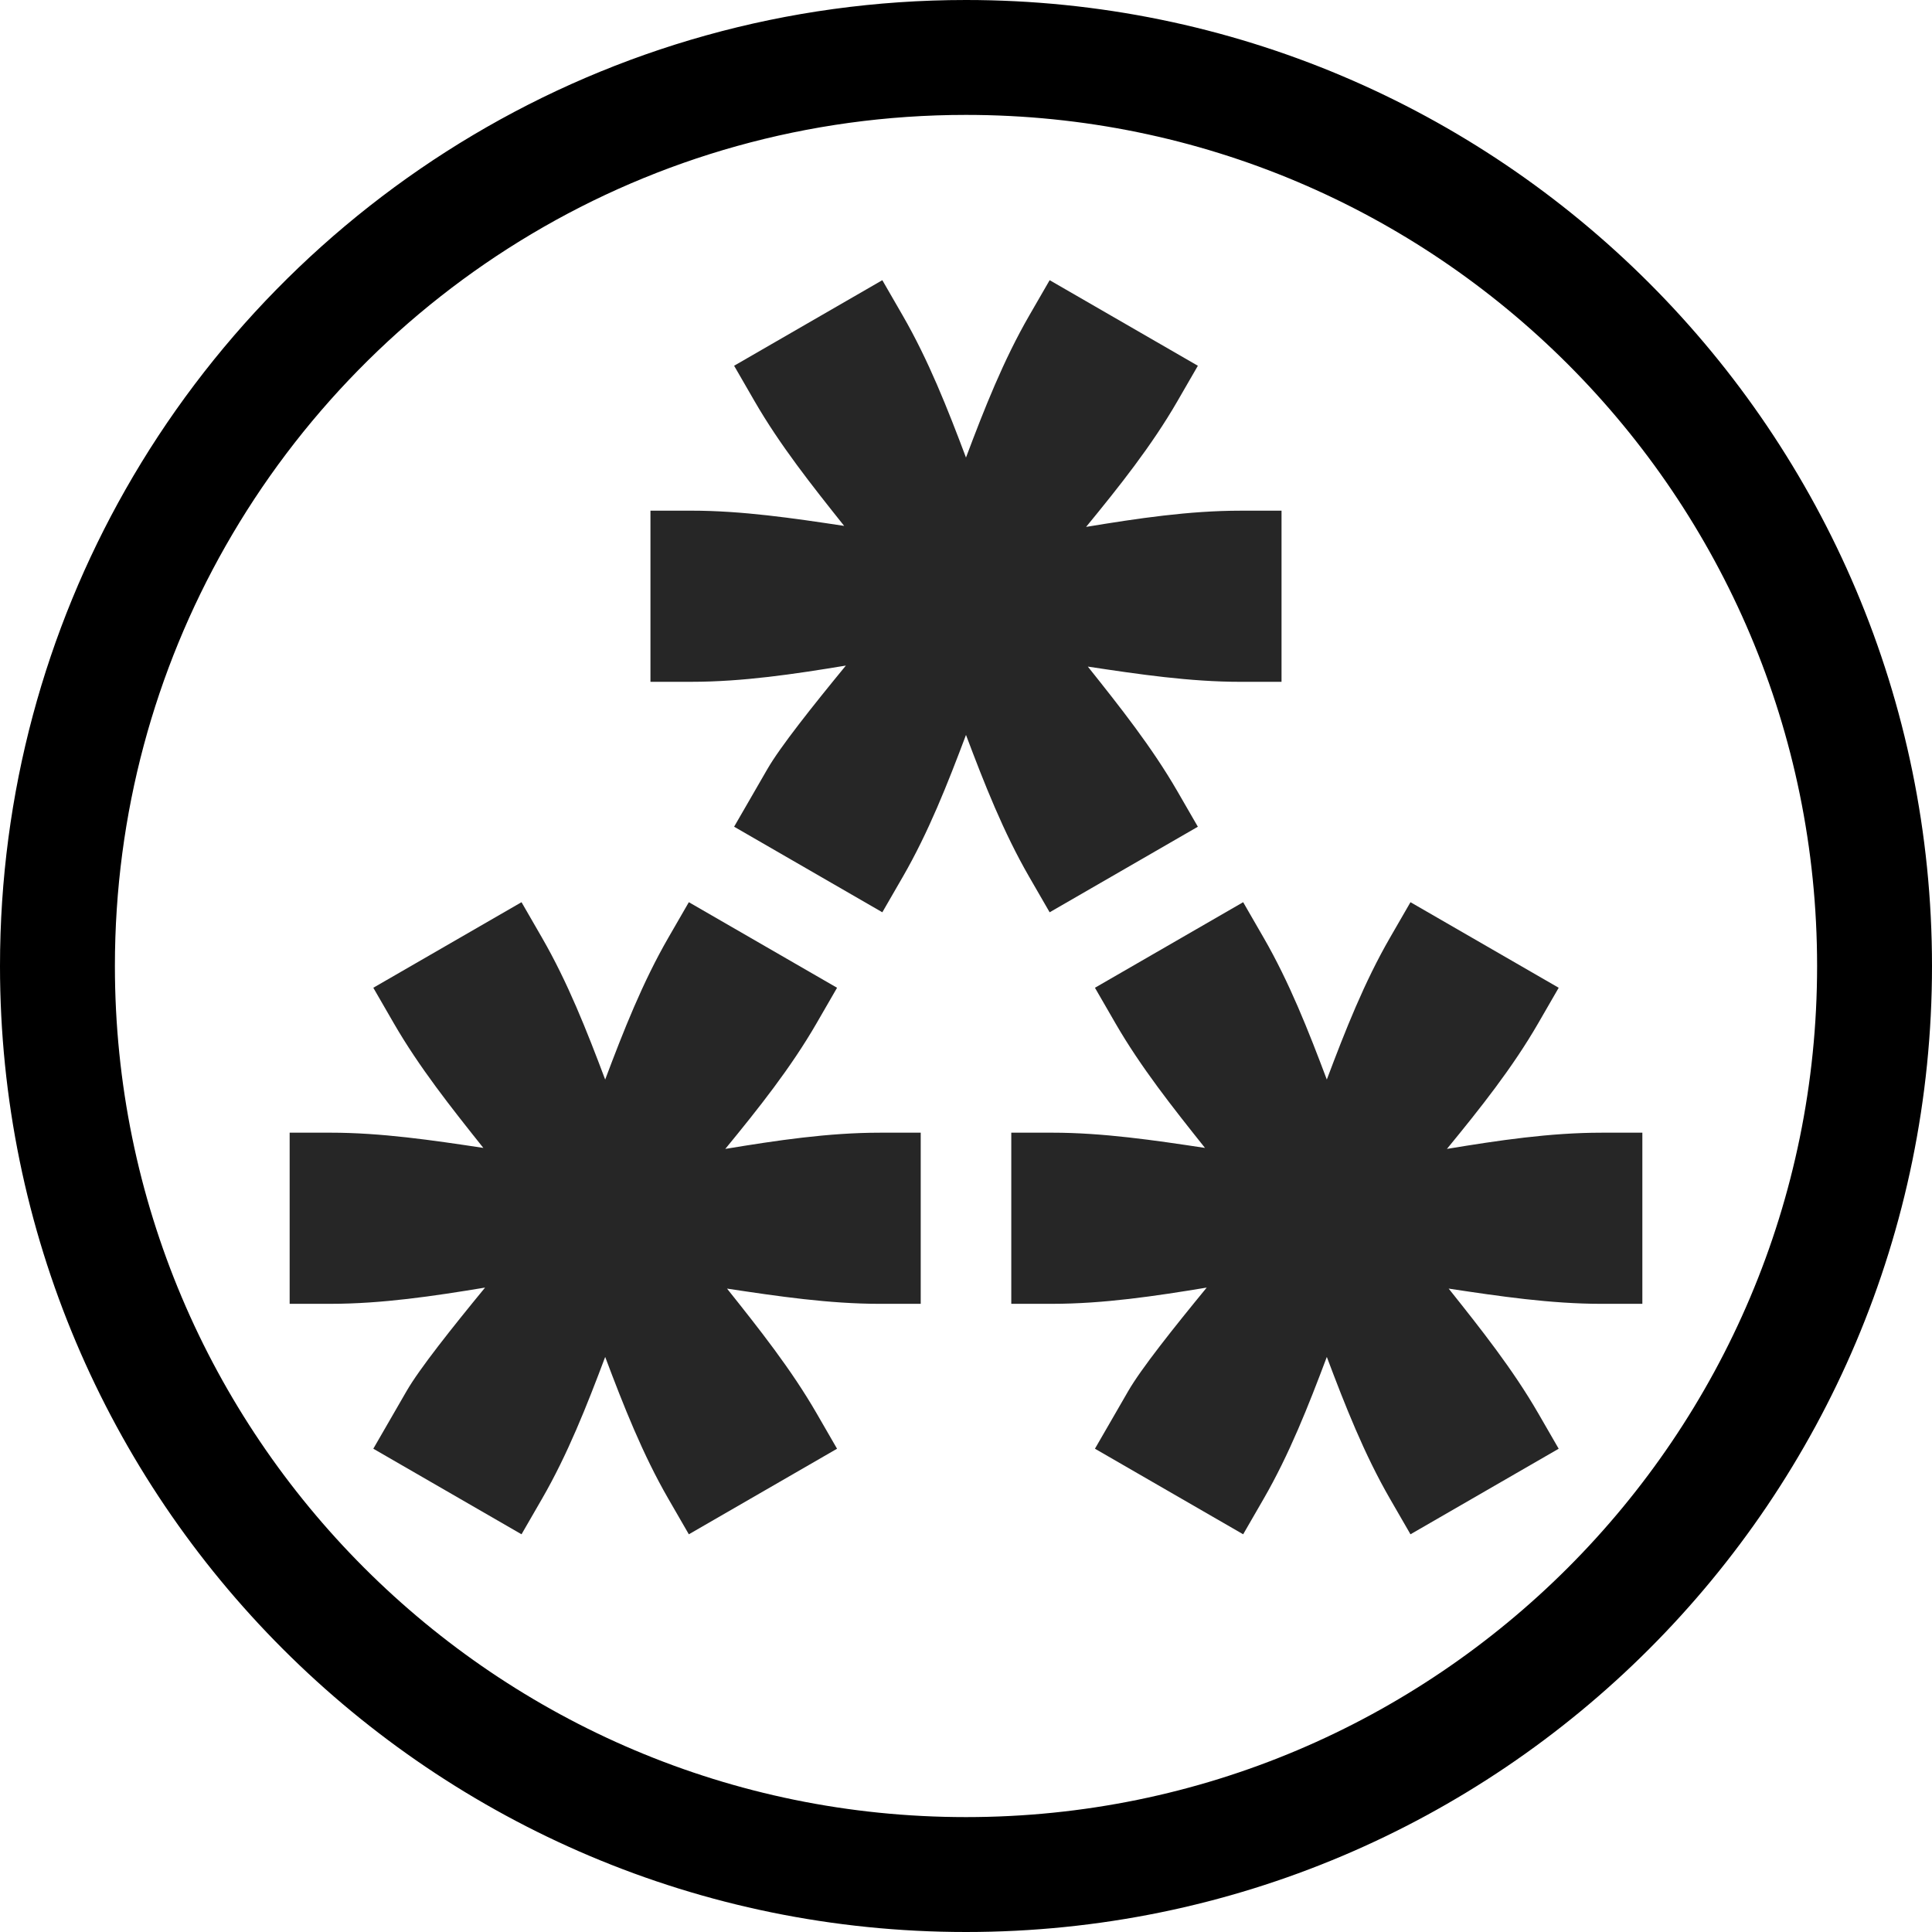 <?xml version="1.0" encoding="UTF-8" standalone="no"?>
<svg
   xmlns:dc="http://purl.org/dc/elements/1.1/"
   xmlns:cc="http://creativecommons.org/ns#"
   xmlns:rdf="http://www.w3.org/1999/02/22-rdf-syntax-ns#"
   xmlns:svg="http://www.w3.org/2000/svg"
   xmlns="http://www.w3.org/2000/svg"
   xmlns:xlink="http://www.w3.org/1999/xlink"
   xmlns:sodipodi="http://sodipodi.sourceforge.net/DTD/sodipodi-0.dtd"
   xmlns:inkscape="http://www.inkscape.org/namespaces/inkscape"
   height="512"
   id="svg2250"
   version="1.1"
   viewBox="0 0 512 512"
   width="512"
   sodipodi:docname="logo_outline.svg"
   inkscape:export-filename="~/basis.png"
   inkscape:export-xdpi="96"
   inkscape:export-ydpi="96"
   inkscape:version="0.92.4 5da689c313, 2019-01-14">
  <defs
     id="defs2244">
    <marker
       inkscape:stockid="Arrow1Lstart"
       orient="auto"
       refY="0.0"
       refX="0.0"
       id="marker5873"
       style="overflow:visible"
       inkscape:isstock="true">
      <path
         id="path5871"
         d="M 0.0,0.0 L 5.0,-5.0 L -12.5,0.0 L 5.0,5.0 L 0.0,0.0 z "
         style="fill-rule:evenodd;stroke:#14b967;stroke-width:1pt;stroke-opacity:1;fill:#14b967;fill-opacity:1"
         transform="scale(0.8) translate(12.5,0)" />
    </marker>
    <marker
       inkscape:stockid="Arrow1Lstart"
       orient="auto"
       refY="0.0"
       refX="0.0"
       id="marker5767"
       style="overflow:visible"
       inkscape:isstock="true">
      <path
         id="path5765"
         d="M 0.0,0.0 L 5.0,-5.0 L -12.5,0.0 L 5.0,5.0 L 0.0,0.0 z "
         style="fill-rule:evenodd;stroke:#14b967;stroke-width:1pt;stroke-opacity:1;fill:#14b967;fill-opacity:1"
         transform="scale(0.8) translate(12.5,0)" />
    </marker>
    <marker
       inkscape:stockid="Arrow1Lstart"
       orient="auto"
       refY="0.0"
       refX="0.0"
       id="marker5667"
       style="overflow:visible"
       inkscape:isstock="true">
      <path
         id="path5665"
         d="M 0.0,0.0 L 5.0,-5.0 L -12.5,0.0 L 5.0,5.0 L 0.0,0.0 z "
         style="fill-rule:evenodd;stroke:#14b967;stroke-width:1pt;stroke-opacity:1;fill:#14b967;fill-opacity:1"
         transform="scale(0.8) translate(12.5,0)" />
    </marker>
    <marker
       inkscape:stockid="Arrow1Lstart"
       orient="auto"
       refY="0.0"
       refX="0.0"
       id="marker5573"
       style="overflow:visible"
       inkscape:isstock="true">
      <path
         id="path5571"
         d="M 0.0,0.0 L 5.0,-5.0 L -12.5,0.0 L 5.0,5.0 L 0.0,0.0 z "
         style="fill-rule:evenodd;stroke:#14b967;stroke-width:1pt;stroke-opacity:1;fill:#14b967;fill-opacity:1"
         transform="scale(0.8) translate(12.5,0)" />
    </marker>
    <marker
       inkscape:stockid="Arrow1Lstart"
       orient="auto"
       refY="0.0"
       refX="0.0"
       id="marker5485"
       style="overflow:visible"
       inkscape:isstock="true">
      <path
         id="path5483"
         d="M 0.0,0.0 L 5.0,-5.0 L -12.5,0.0 L 5.0,5.0 L 0.0,0.0 z "
         style="fill-rule:evenodd;stroke:#14b967;stroke-width:1pt;stroke-opacity:1;fill:#14b967;fill-opacity:1"
         transform="scale(0.8) translate(12.5,0)" />
    </marker>
    <marker
       inkscape:stockid="Arrow1Lstart"
       orient="auto"
       refY="0.0"
       refX="0.0"
       id="marker5403"
       style="overflow:visible"
       inkscape:isstock="true">
      <path
         id="path5401"
         d="M 0.0,0.0 L 5.0,-5.0 L -12.5,0.0 L 5.0,5.0 L 0.0,0.0 z "
         style="fill-rule:evenodd;stroke:#14b967;stroke-width:1pt;stroke-opacity:1;fill:#14b967;fill-opacity:1"
         transform="scale(0.8) translate(12.5,0)" />
    </marker>
    <marker
       inkscape:stockid="Arrow1Lstart"
       orient="auto"
       refY="0.0"
       refX="0.0"
       id="marker5327"
       style="overflow:visible"
       inkscape:isstock="true">
      <path
         id="path5325"
         d="M 0.0,0.0 L 5.0,-5.0 L -12.5,0.0 L 5.0,5.0 L 0.0,0.0 z "
         style="fill-rule:evenodd;stroke:#14b967;stroke-width:1pt;stroke-opacity:1;fill:#14b967;fill-opacity:1"
         transform="scale(0.8) translate(12.5,0)" />
    </marker>
    <marker
       inkscape:stockid="Arrow1Lstart"
       orient="auto"
       refY="0.0"
       refX="0.0"
       id="marker5257"
       style="overflow:visible"
       inkscape:isstock="true">
      <path
         id="path5255"
         d="M 0.0,0.0 L 5.0,-5.0 L -12.5,0.0 L 5.0,5.0 L 0.0,0.0 z "
         style="fill-rule:evenodd;stroke:#14b967;stroke-width:1pt;stroke-opacity:1;fill:#14b967;fill-opacity:1"
         transform="scale(0.8) translate(12.5,0)" />
    </marker>
    <marker
       inkscape:stockid="Arrow1Lstart"
       orient="auto"
       refY="0.0"
       refX="0.0"
       id="marker5193"
       style="overflow:visible"
       inkscape:isstock="true">
      <path
         id="path5191"
         d="M 0.0,0.0 L 5.0,-5.0 L -12.5,0.0 L 5.0,5.0 L 0.0,0.0 z "
         style="fill-rule:evenodd;stroke:#14b967;stroke-width:1pt;stroke-opacity:1;fill:#14b967;fill-opacity:1"
         transform="scale(0.8) translate(12.5,0)" />
    </marker>
    <marker
       inkscape:stockid="Arrow1Lstart"
       orient="auto"
       refY="0.0"
       refX="0.0"
       id="marker5135"
       style="overflow:visible"
       inkscape:isstock="true">
      <path
         id="path5133"
         d="M 0.0,0.0 L 5.0,-5.0 L -12.5,0.0 L 5.0,5.0 L 0.0,0.0 z "
         style="fill-rule:evenodd;stroke:#14b967;stroke-width:1pt;stroke-opacity:1;fill:#14b967;fill-opacity:1"
         transform="scale(0.8) translate(12.5,0)" />
    </marker>
    <marker
       inkscape:stockid="Arrow1Lstart"
       orient="auto"
       refY="0.0"
       refX="0.0"
       id="marker5083"
       style="overflow:visible"
       inkscape:isstock="true">
      <path
         id="path5081"
         d="M 0.0,0.0 L 5.0,-5.0 L -12.5,0.0 L 5.0,5.0 L 0.0,0.0 z "
         style="fill-rule:evenodd;stroke:#14b967;stroke-width:1pt;stroke-opacity:1;fill:#14b967;fill-opacity:1"
         transform="scale(0.8) translate(12.5,0)" />
    </marker>
    <marker
       inkscape:stockid="Arrow1Lstart"
       orient="auto"
       refY="0.0"
       refX="0.0"
       id="marker5037"
       style="overflow:visible"
       inkscape:isstock="true">
      <path
         id="path5035"
         d="M 0.0,0.0 L 5.0,-5.0 L -12.5,0.0 L 5.0,5.0 L 0.0,0.0 z "
         style="fill-rule:evenodd;stroke:#14b967;stroke-width:1pt;stroke-opacity:1;fill:#14b967;fill-opacity:1"
         transform="scale(0.8) translate(12.5,0)" />
    </marker>
    <marker
       inkscape:stockid="Arrow1Lstart"
       orient="auto"
       refY="0.0"
       refX="0.0"
       id="marker4997"
       style="overflow:visible"
       inkscape:isstock="true">
      <path
         id="path4995"
         d="M 0.0,0.0 L 5.0,-5.0 L -12.5,0.0 L 5.0,5.0 L 0.0,0.0 z "
         style="fill-rule:evenodd;stroke:#14b967;stroke-width:1pt;stroke-opacity:1;fill:#14b967;fill-opacity:1"
         transform="scale(0.8) translate(12.5,0)" />
    </marker>
    <marker
       inkscape:stockid="Arrow1Lstart"
       orient="auto"
       refY="0.0"
       refX="0.0"
       id="marker4963"
       style="overflow:visible"
       inkscape:isstock="true">
      <path
         id="path4961"
         d="M 0.0,0.0 L 5.0,-5.0 L -12.5,0.0 L 5.0,5.0 L 0.0,0.0 z "
         style="fill-rule:evenodd;stroke:#14b967;stroke-width:1pt;stroke-opacity:1;fill:#14b967;fill-opacity:1"
         transform="scale(0.8) translate(12.5,0)" />
    </marker>
    <marker
       inkscape:stockid="Arrow1Lstart"
       orient="auto"
       refY="0.0"
       refX="0.0"
       id="marker4935"
       style="overflow:visible"
       inkscape:isstock="true">
      <path
         id="path4933"
         d="M 0.0,0.0 L 5.0,-5.0 L -12.5,0.0 L 5.0,5.0 L 0.0,0.0 z "
         style="fill-rule:evenodd;stroke:#14b967;stroke-width:1pt;stroke-opacity:1;fill:#14b967;fill-opacity:1"
         transform="scale(0.8) translate(12.5,0)" />
    </marker>
    <marker
       inkscape:stockid="Arrow1Lstart"
       orient="auto"
       refY="0.0"
       refX="0.0"
       id="marker4913"
       style="overflow:visible"
       inkscape:isstock="true">
      <path
         id="path4911"
         d="M 0.0,0.0 L 5.0,-5.0 L -12.5,0.0 L 5.0,5.0 L 0.0,0.0 z "
         style="fill-rule:evenodd;stroke:#14b967;stroke-width:1pt;stroke-opacity:1;fill:#14b967;fill-opacity:1"
         transform="scale(0.8) translate(12.5,0)" />
    </marker>
    <marker
       inkscape:stockid="Arrow1Lstart"
       orient="auto"
       refY="0.0"
       refX="0.0"
       id="Arrow1Lstart"
       style="overflow:visible"
       inkscape:isstock="true">
      <path
         id="path4635"
         d="M 0.0,0.0 L 5.0,-5.0 L -12.5,0.0 L 5.0,5.0 L 0.0,0.0 z "
         style="fill-rule:evenodd;stroke:#14b967;stroke-width:1pt;stroke-opacity:1;fill:#14b967;fill-opacity:1"
         transform="scale(0.8) translate(12.5,0)" />
    </marker>
    <linearGradient
       id="foss-ag_green"
       xlink:href="#foss-ag_neon-green">
      <stop
         style="stop-color:#14b967"
         id="stop2" />
    </linearGradient>
    <linearGradient
       id="foss-ag_light-green">
      <stop
         style="stop-color:#14b990"
         id="stop5" />
    </linearGradient>
    <linearGradient
       id="foss-ag_neon-green">
      <stop
         style="stop-color:#19eb72"
         id="stop8" />
    </linearGradient>
    <linearGradient
       id="foss-ag_red">
      <stop
         style="stop-color:#b82814"
         id="stop11" />
    </linearGradient>
    <linearGradient
       id="foss-ag_crimson">
      <stop
         style="stop-color:#b8143d"
         id="stop14" />
    </linearGradient>
    <linearGradient
       id="foss-ag_orange">
      <stop
         style="stop-color:#eb4a19"
         id="stop17" />
    </linearGradient>
    <linearGradient
       id="foss-ag_blue">
      <stop
         style="stop-color:#147ab8"
         id="stop20" />
    </linearGradient>
    <linearGradient
       id="foss-ag_light-blue">
      <stop
         style="stop-color:#14abb8"
         id="stop23" />
    </linearGradient>
    <linearGradient
       id="foss-ag_neon-blue">
      <stop
         style="stop-color:#19a6eb"
         id="stop26" />
    </linearGradient>
    <linearGradient
       id="foss-ag_violet">
      <stop
         style="stop-color:#9a14b8"
         id="stop29" />
    </linearGradient>
    <linearGradient
       id="foss-ag_purple">
      <stop
         style="stop-color:#b9148f"
         id="stop32" />
    </linearGradient>
    <linearGradient
       id="foss-ag_magenta">
      <stop
         style="stop-color:#eb1995"
         id="stop35" />
    </linearGradient>
    <linearGradient
       id="foss-ag_yellow">
      <stop
         style="stop-color:#ffcc00"
         id="stop38" />
    </linearGradient>
    <linearGradient
       id="linearGradient43">
      <stop
         style="stop-color:#eb9519"
         id="stop41" />
    </linearGradient>
    <linearGradient
       id="foss-ag_neon-yellow">
      <stop
         style="stop-color:#ebdf19"
         id="stop45" />
    </linearGradient>
    <linearGradient
       id="foss-ag_lighter-grey">
      <stop
         style="stop-color:#e5e5e5"
         id="stop48" />
    </linearGradient>
    <linearGradient
       id="foss-ag_light-grey">
      <stop
         style="stop-color:#b3b3b3"
         id="stop51" />
    </linearGradient>
    <linearGradient
       id="foss-ag_grey">
      <stop
         style="stop-color:#808080"
         id="stop54" />
    </linearGradient>
    <linearGradient
       id="foss-ag_dark-grey">
      <stop
         style="stop-color:#4d4d4d"
         id="stop57" />
    </linearGradient>
    <linearGradient
       id="foss-ag_darker-grey">
      <stop
         style="stop-color:#262626"
         id="stop60" />
    </linearGradient>
    <linearGradient
       id="rainbowGradient">
      <stop
         offset="0%"
         stop-color="#9a14b8"
         id="stop63" />
      <stop
         offset="16.6%"
         stop-color="#9a14b8"
         id="stop65" />
      <stop
         offset="16.6%"
         stop-color="#147ab8"
         id="stop67" />
      <stop
         offset="33.3%"
         stop-color="#147ab8"
         id="stop69" />
      <stop
         offset="33.3%"
         stop-color="#14b967"
         id="stop71" />
      <stop
         offset="50%"
         stop-color="#14b967"
         id="stop73" />
      <stop
         offset="50%"
         stop-color="#ffcc00"
         id="stop75" />
      <stop
         offset="66.6%"
         stop-color="#ffcc00"
         id="stop77" />
      <stop
         offset="66.6%"
         stop-color="#eb9519"
         id="stop79" />
      <stop
         offset="83.3%"
         stop-color="#eb9519"
         id="stop81" />
      <stop
         offset="83.3%"
         stop-color="#b8143d"
         id="stop83" />
      <stop
         offset="100%"
         stop-color="#b8143d"
         id="stop85" />
    </linearGradient>
    <linearGradient
       inkscape:collect="always"
       xlink:href="#foss-ag_darker-grey"
       id="linearGradient1011"
       x1="261"
       y1="318.847"
       x2="434.241"
       y2="318.847"
       gradientUnits="userSpaceOnUse"
       gradientTransform="translate(4,4)" />
    <linearGradient
       inkscape:collect="always"
       xlink:href="#foss-ag_darker-grey"
       id="linearGradient1129"
       x1="169.376"
       y1="162.008"
       x2="342.617"
       y2="162.008"
       gradientUnits="userSpaceOnUse"
       gradientTransform="translate(0,-4)" />
    <linearGradient
       inkscape:collect="always"
       xlink:href="#foss-ag_darker-grey"
       id="linearGradient1137"
       x1="77.758"
       y1="318.847"
       x2="250.999"
       y2="318.847"
       gradientUnits="userSpaceOnUse"
       gradientTransform="translate(-4,4)" />
  </defs>
  <sodipodi:namedview
     bordercolor="#666666"
     borderlayer="true"
     borderopacity="1.0"
     fit-margin-bottom="0"
     fit-margin-left="0"
     fit-margin-right="0"
     fit-margin-top="0"
     id="base"
     pagecolor="#ffffff"
     showgrid="false"
     showguides="false"
     units="px"
     inkscape:bbox-nodes="true"
     inkscape:bbox-paths="true"
     inkscape:current-layer="layer2"
     inkscape:cx="305.36573"
     inkscape:cy="283.2352"
     inkscape:document-units="px"
     inkscape:measure-end="0,0"
     inkscape:measure-start="0,0"
     inkscape:object-paths="true"
     inkscape:pageopacity="0.0"
     inkscape:pageshadow="2"
     inkscape:showpageshadow="false"
     inkscape:snap-bbox="true"
     inkscape:snap-bbox-edge-midpoints="true"
     inkscape:snap-bbox-midpoints="true"
     inkscape:snap-center="true"
     inkscape:snap-global="true"
     inkscape:snap-intersection-paths="true"
     inkscape:snap-midpoints="true"
     inkscape:snap-object-midpoints="true"
     inkscape:snap-page="true"
     inkscape:snap-smooth-nodes="true"
     inkscape:snap-text-baseline="true"
     inkscape:window-height="1024"
     inkscape:window-maximized="1"
     inkscape:window-width="1894"
     inkscape:window-x="13"
     inkscape:window-y="43"
     inkscape:zoom="1" />
  <g
     id="layer2"
     style="display:inline"
     inkscape:groupmode="layer"
     inkscape:label="logo_basic">
    <path
       style="fill:#ffff00;fill-opacity:0;stroke:#000000;stroke-width:30.45;stroke-miterlimit:4;stroke-dasharray:none;stroke-opacity:1"
       d="M 256,15.225 C 166.213,15.225 87.905,64.371 46.509,137.23 26.596,172.277 15.225,212.811 15.225,256 15.225,388.976 123.024,496.775 256,496.775 388.976,496.775 496.775,388.976 496.775,256 496.775,123.024 388.976,15.225 256,15.225 Z"
       id="path3800"
       inkscape:connector-curvature="0"
       sodipodi:nodetypes="ssssss" />
    <path
       d="m 98.93,383.925 c 13.093,7.559 26.185,15.118 39.278,22.677 l 5.416,-9.38 c 6.814,-11.802 11.873,-24.638 16.755,-37.62 4.883,12.983 9.94,25.821 16.755,37.623 l 5.415,9.379 c 13.093,-7.558 26.185,-15.117 39.277,-22.676 l -5.415,-9.379 c -6.721,-11.641 -15.169,-22.307 -23.743,-33.057 13.596,2.051 27.058,4.038 40.5,4.037 l 10.831,-10e-4 c 0.001,-15.118 4.5e-4,-30.236 -1.7e-4,-45.353 l -10.83,-2.5e-4 c -13.628,-7e-5 -27.276,2.038 -40.96,4.297 8.802,-10.722 17.391,-21.521 24.204,-33.324 l 5.416,-9.38 c -13.093,-7.559 -26.185,-15.118 -39.278,-22.677 l -5.416,9.38 c -6.814,11.803 -11.872,24.639 -16.757,37.623 -4.884,-12.981 -9.945,-25.816 -16.759,-37.619 l -5.412,-9.384 c -13.093,7.558 -26.185,15.117 -39.277,22.676 l 5.414,9.381 c 6.721,11.642 15.172,22.309 23.749,33.06 -13.599,-2.052 -27.059,-4.036 -40.503,-4.036 l -10.831,0.001 c -0.001,15.118 -4.18e-4,30.236 2.59e-4,45.353 l 10.83,3.4e-4 c 13.628,2.7e-4 27.274,-2.037 40.959,-4.302 -8.802,10.719 -17.388,21.517 -20.795,27.419 z"
       id="path6107-4-3"
       style="fill:url(#linearGradient1137);fill-opacity:1;fill-rule:nonzero;stroke:#000000;stroke-width:0;stroke-miterlimit:4;stroke-dasharray:none;stroke-opacity:1"
       sodipodi:nodetypes="ccccccccccccccccccccccccccccccc"
       inkscape:connector-curvature="0"
       inkscape:label="star_left" />
    <path
       d="m 290.172,383.925 c 13.093,7.559 26.185,15.118 39.278,22.677 l 5.416,-9.38 c 6.814,-11.802 11.873,-24.638 16.755,-37.62 4.883,12.983 9.94,25.821 16.755,37.623 l 5.415,9.379 c 13.093,-7.558 26.185,-15.117 39.277,-22.676 l -5.415,-9.379 c -6.721,-11.641 -15.169,-22.307 -23.743,-33.057 13.596,2.051 27.058,4.038 40.5,4.037 l 10.831,-10e-4 c 10e-4,-15.118 4.5e-4,-30.236 -1.7e-4,-45.353 l -10.83,-2.5e-4 c -13.628,-7e-5 -27.276,2.038 -40.96,4.297 8.802,-10.722 17.391,-21.521 24.204,-33.324 l 5.416,-9.38 c -13.093,-7.559 -26.185,-15.118 -39.278,-22.677 l -5.416,9.38 c -6.814,11.803 -11.872,24.639 -16.757,37.623 -4.884,-12.981 -9.945,-25.816 -16.759,-37.619 l -5.412,-9.384 c -13.093,7.558 -26.185,15.117 -39.277,22.676 l 5.414,9.381 c 6.721,11.642 15.172,22.309 23.749,33.06 -13.599,-2.052 -27.059,-4.036 -40.503,-4.036 l -10.831,0.001 c -10e-4,15.118 -4.1e-4,30.236 2.6e-4,45.353 l 10.83,3.4e-4 c 13.628,2.7e-4 27.274,-2.037 40.959,-4.302 -8.802,10.719 -17.388,21.517 -20.795,27.419 z"
       id="path6099-3-7"
       style="fill:url(#linearGradient1011);fill-opacity:1;stroke:#130909;stroke-width:0;stroke-miterlimit:4;stroke-dasharray:none;stroke-opacity:1"
       sodipodi:nodetypes="ccccccccccccccccccccccccccccccc"
       inkscape:connector-curvature="0"
       inkscape:label="star_right" />
    <path
       d="m 194.548,219.086 c 13.093,7.559 26.185,15.118 39.278,22.677 l 5.416,-9.38 c 6.814,-11.802 11.873,-24.638 16.755,-37.62 4.883,12.983 9.94,25.821 16.755,37.623 l 5.415,9.379 c 13.093,-7.558 26.185,-15.117 39.277,-22.676 l -5.415,-9.379 c -6.721,-11.641 -15.169,-22.307 -23.743,-33.057 13.596,2.051 27.058,4.038 40.5,4.037 l 10.831,-0.001 c 10e-4,-15.118 4.5e-4,-30.236 -1.7e-4,-45.353 l -10.83,-2.5e-4 c -13.628,-7e-5 -27.276,2.038 -40.96,4.297 8.802,-10.722 17.391,-21.521 24.204,-33.324 l 5.416,-9.38 C 304.354,89.369 291.262,81.81 278.169,74.251 l -5.416,9.38 c -6.814,11.803 -11.872,24.639 -16.757,37.623 -4.884,-12.981 -9.945,-25.816 -16.759,-37.619 l -5.412,-9.384 c -13.093,7.558 -26.185,15.117 -39.277,22.676 l 5.414,9.381 c 6.721,11.642 15.172,22.309 23.749,33.06 -13.599,-2.052 -27.059,-4.036 -40.503,-4.036 l -10.831,0.001 c -0.001,15.118 -4.1e-4,30.236 2.6e-4,45.353 l 10.83,3.4e-4 c 13.628,2.7e-4 27.274,-2.037 40.959,-4.302 -8.802,10.719 -17.388,21.517 -20.795,27.419 z"
       id="path6115-9-1"
       style="fill:url(#linearGradient1129);fill-opacity:1;stroke:#000000;stroke-width:0;stroke-miterlimit:4;stroke-dasharray:none;stroke-opacity:1"
       sodipodi:nodetypes="ccccccccccccccccccccccccccccccc"
       inkscape:connector-curvature="0"
       inkscape:label="star_top" />
  </g>
</svg>
